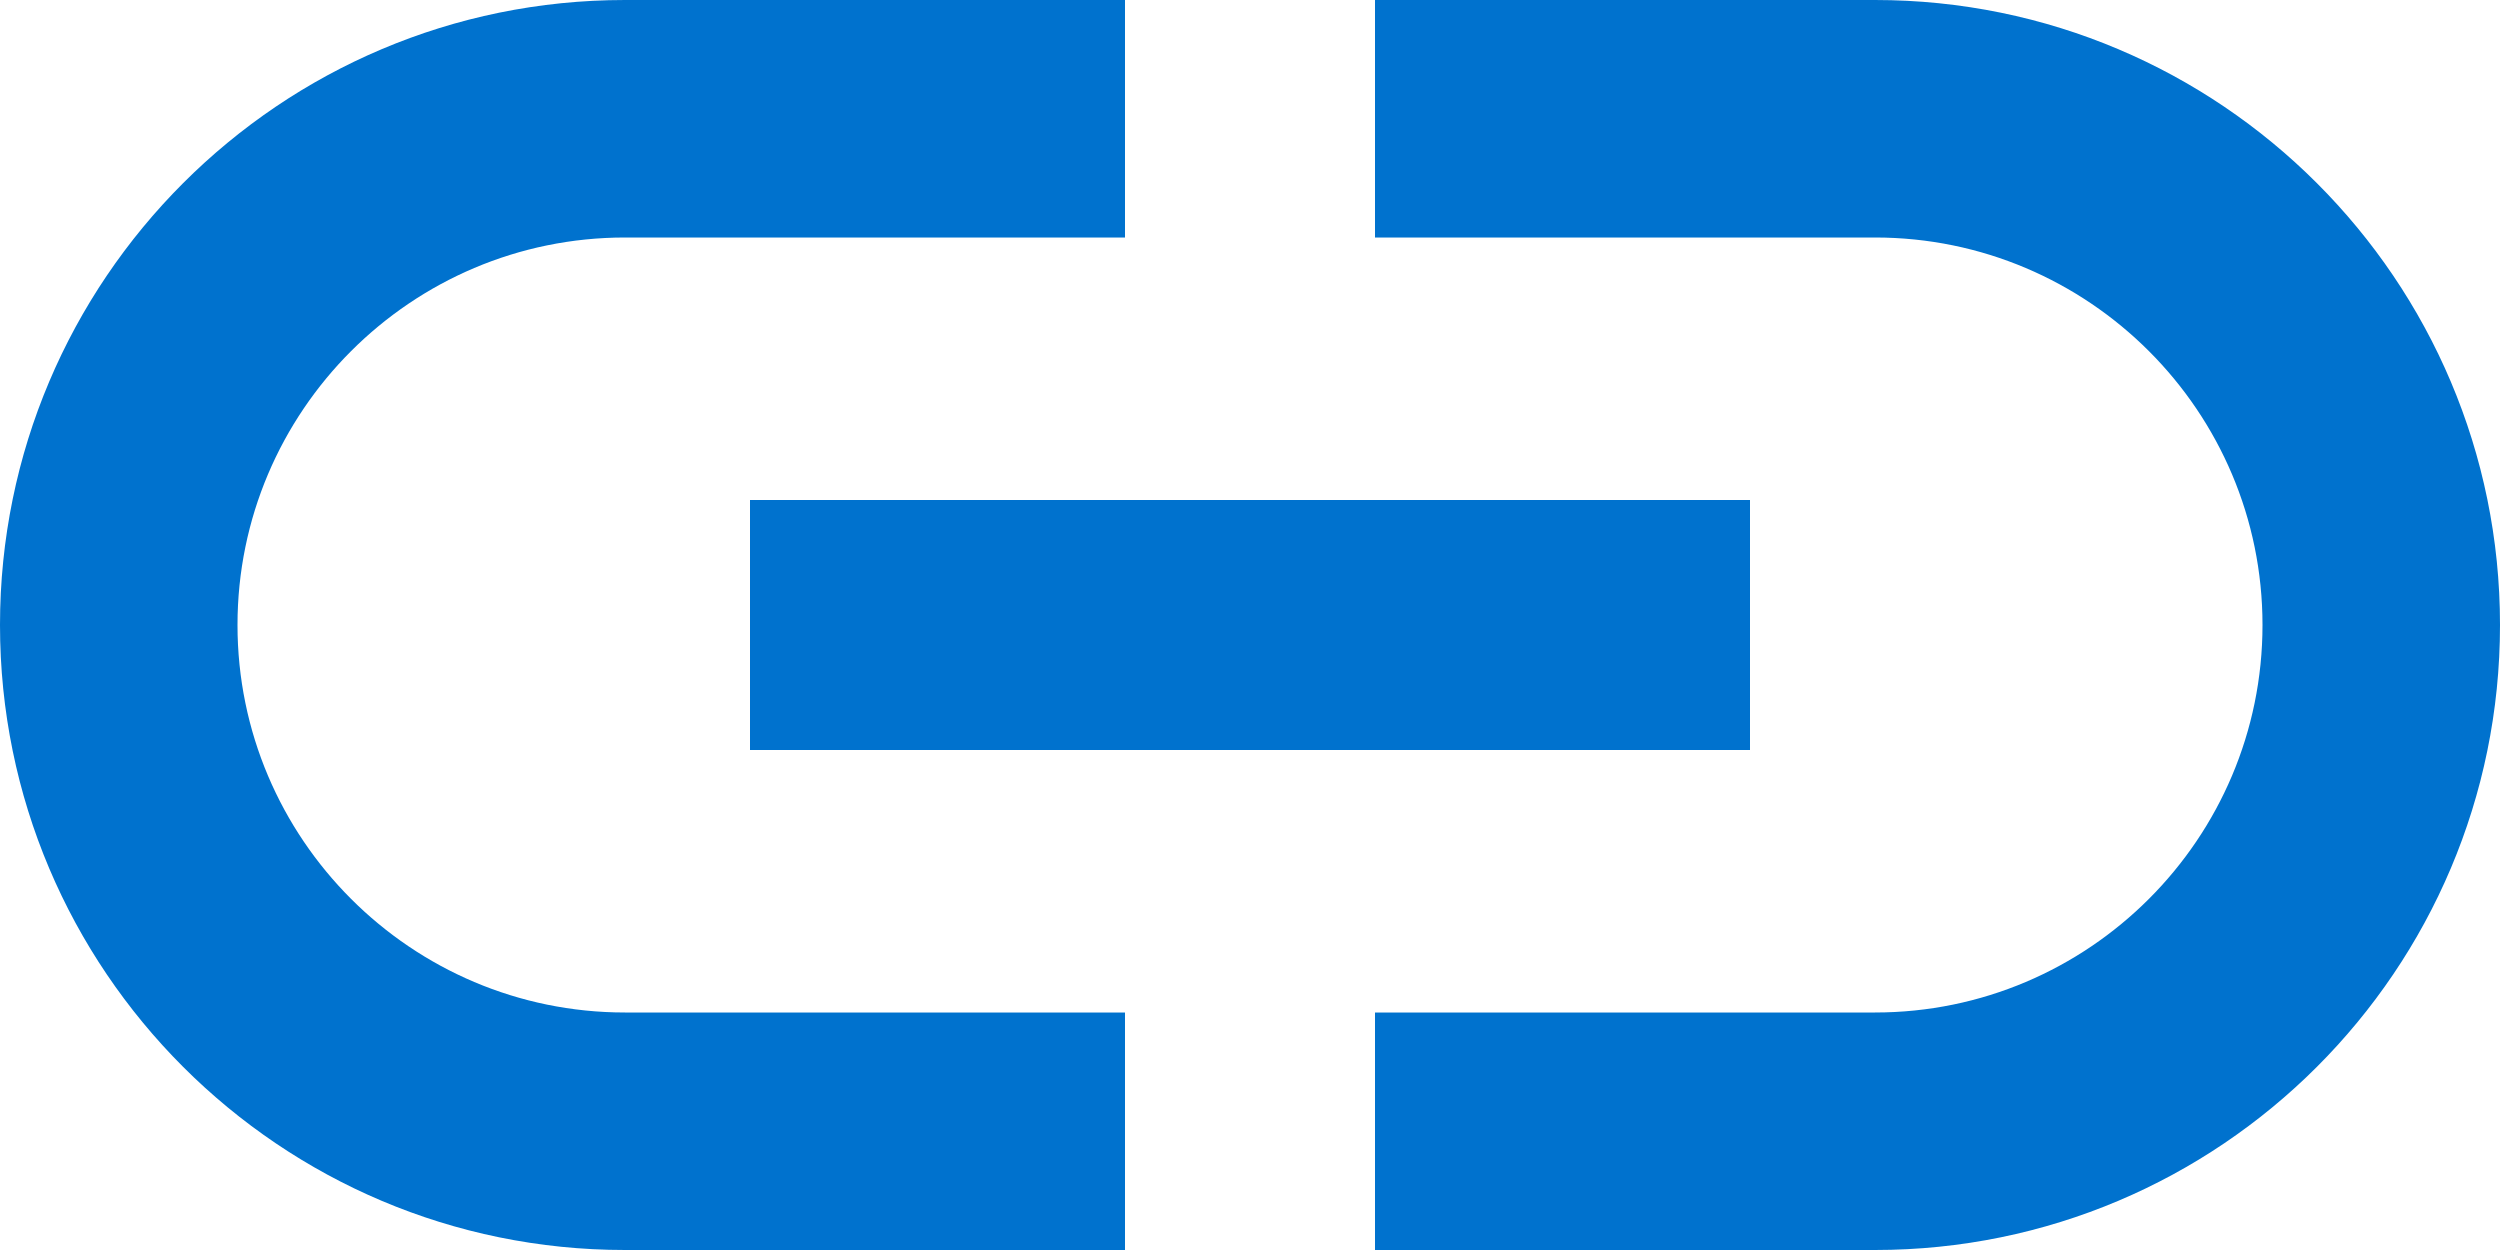 <svg xmlns="http://www.w3.org/2000/svg" width="50" height="25">
    <path fill="#0072CE" fill-rule="evenodd" d="M4.75 12.5c0-4.275 3.475-7.75 7.75-7.75h10V0h-10C5.6 0 0 5.6 0 12.5S5.6 25 12.5 25h10v-4.75h-10c-4.275 0-7.75-3.475-7.75-7.75zM15 15h20v-5H15v5zM37.5 0h-10v4.75h10c4.275 0 7.75 3.475 7.75 7.75s-3.475 7.75-7.75 7.75h-10V25h10C44.4 25 50 19.4 50 12.5S44.4 0 37.5 0z"/>
</svg>
